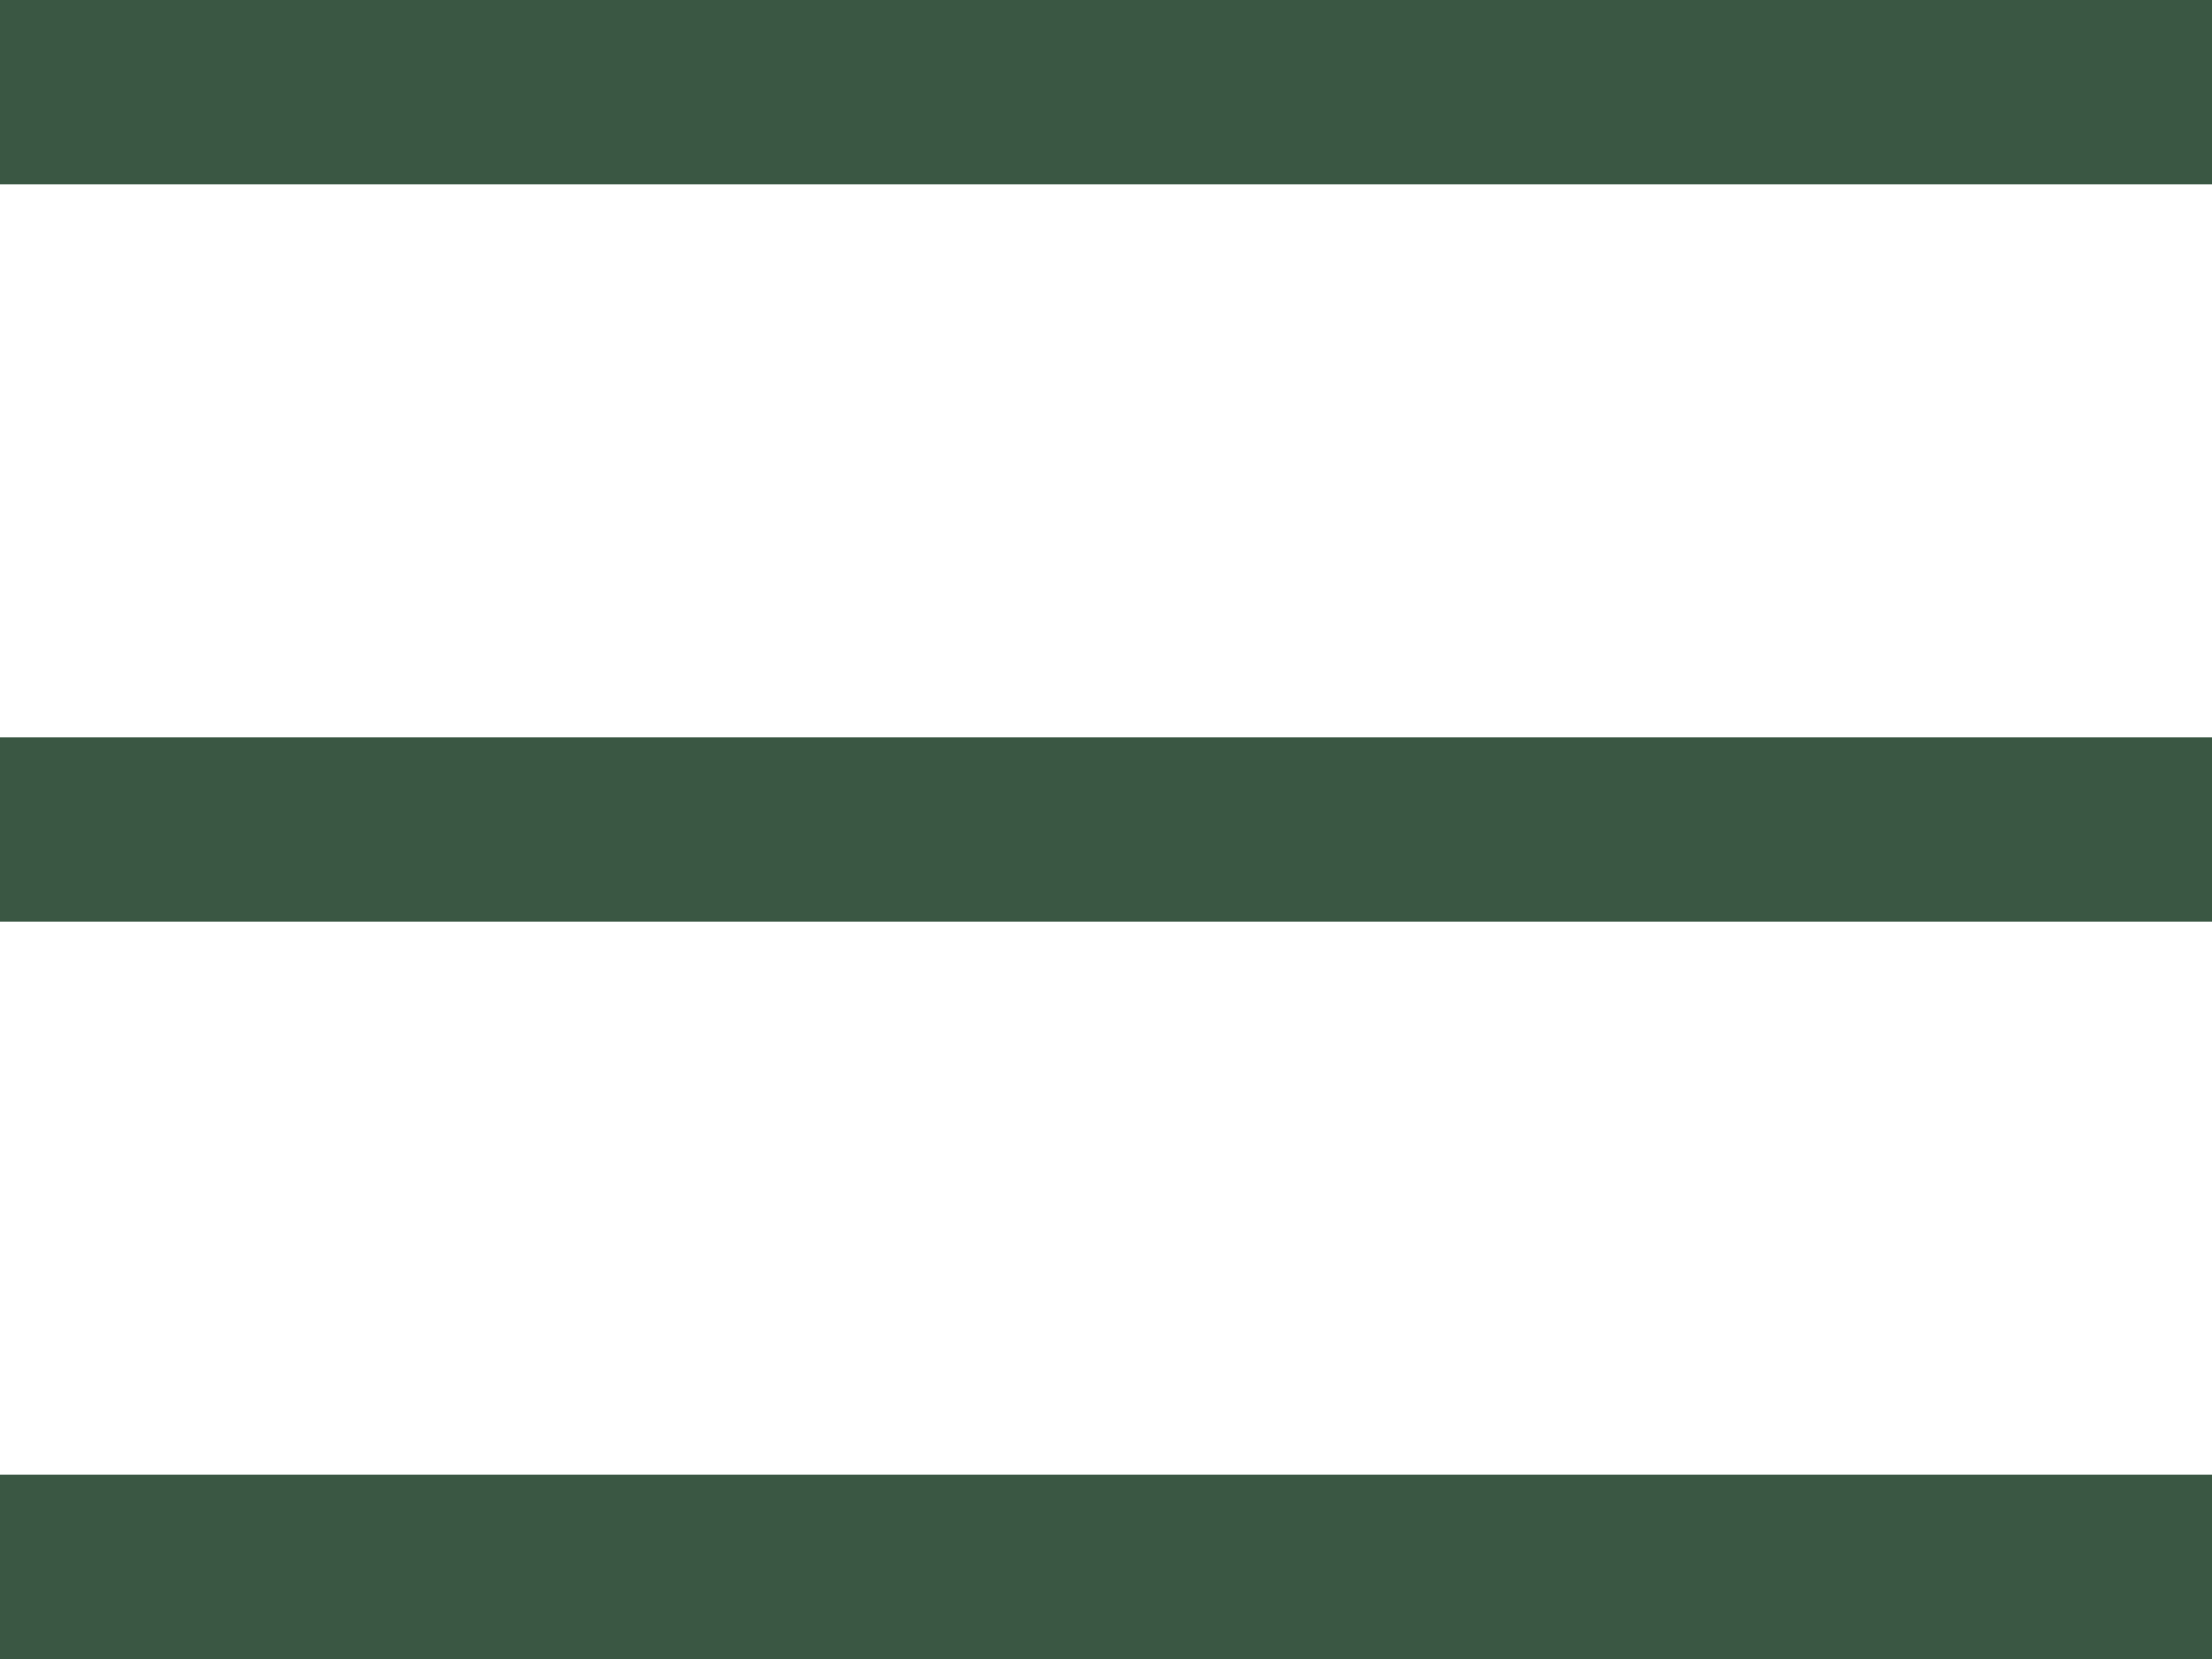 <?xml version="1.0" encoding="utf-8"?>
<!-- Generator: Adobe Illustrator 21.0.0, SVG Export Plug-In . SVG Version: 6.00 Build 0) -->
<svg version="1.1" id="Layer_1" xmlns="http://www.w3.org/2000/svg"
      xmlns:xlink="http://www.w3.org/1999/xlink" x="0px" y="0px"
      viewBox="0 0 24 18" style="enable-background:new 0 0 24 18;"
      xml:space="preserve" fill="#3a5743">
  <rect y="16" width="24" height="2"/>
  <rect y="8" width="24" height="2"/>
  <rect width="24" height="2"/>
</svg>

